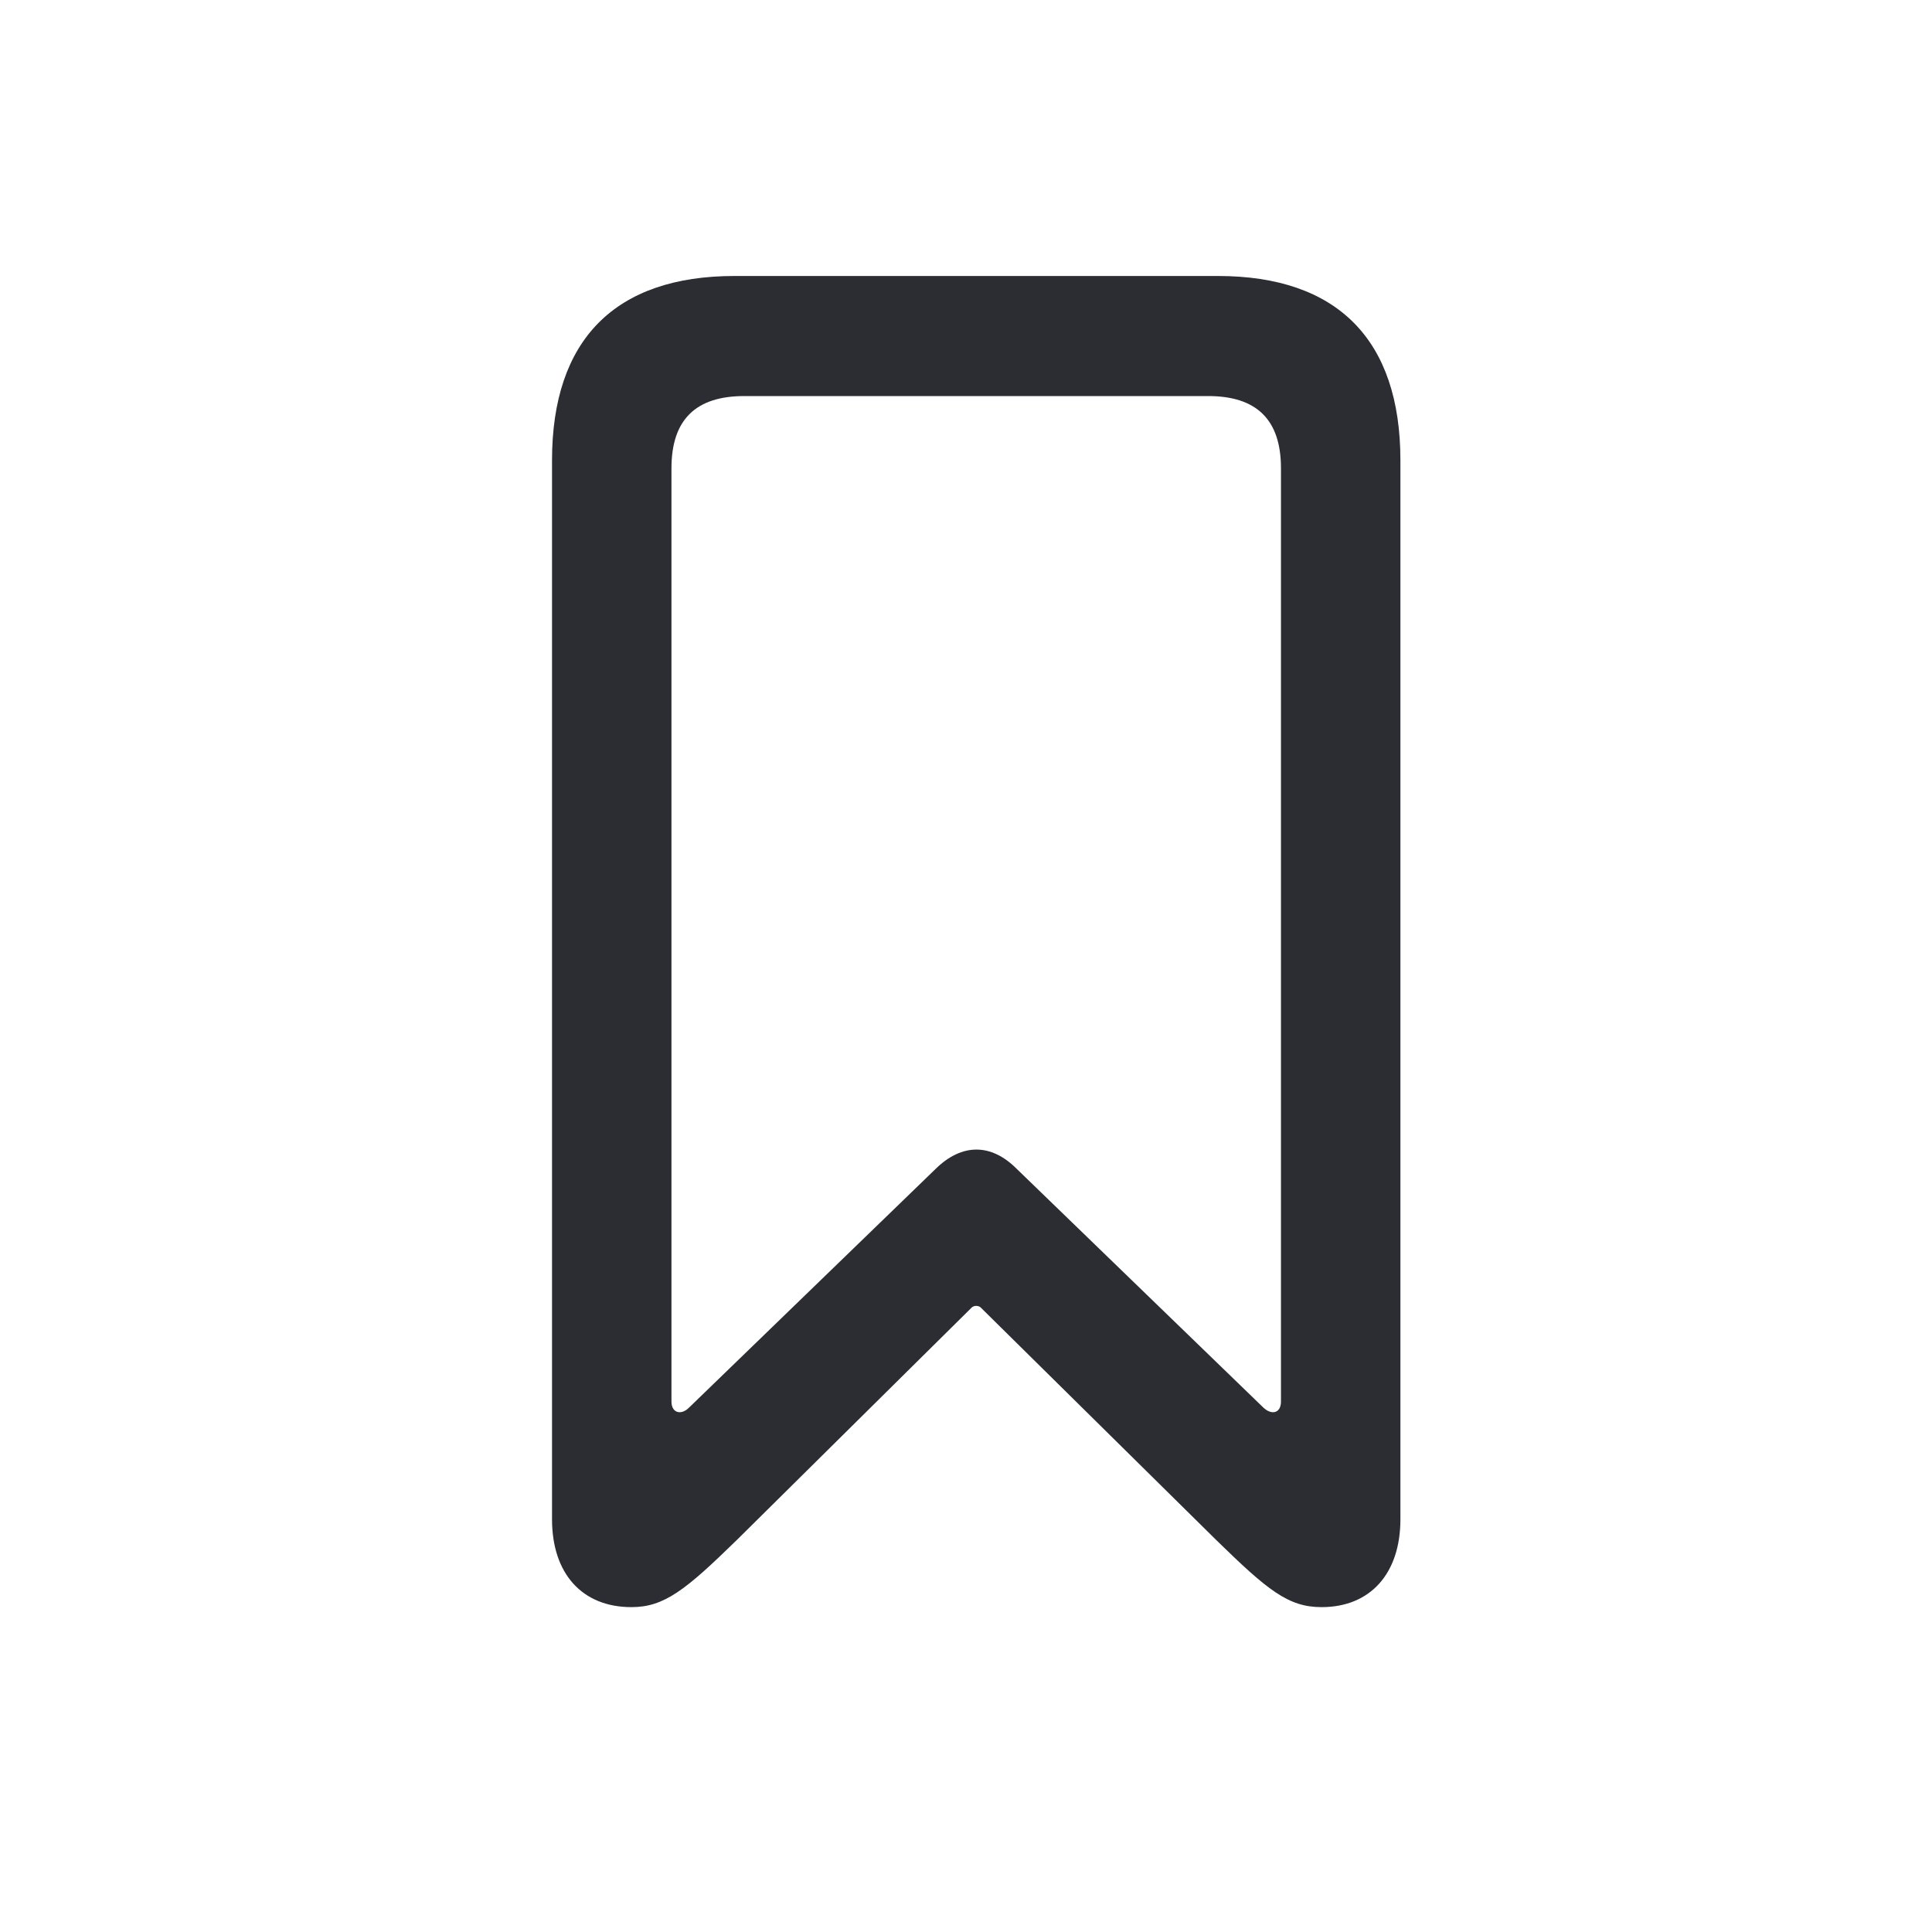 <svg width="40" height="40" viewBox="0 0 40 40" fill="none" xmlns="http://www.w3.org/2000/svg">
<path d="M13.073 33.274C13.751 33.274 14.191 32.923 15.258 31.881L20.105 27.084C20.155 27.021 20.268 27.021 20.318 27.084L25.177 31.881C26.244 32.923 26.671 33.274 27.362 33.274C28.366 33.274 28.994 32.584 28.994 31.454V9.531C28.994 7.033 27.688 5.714 25.215 5.714H15.208C12.734 5.714 11.429 7.033 11.429 9.531V31.454C11.429 32.584 12.056 33.274 13.073 33.274ZM14.266 29.143C14.103 29.307 13.902 29.256 13.902 29.018V9.694C13.902 8.69 14.404 8.2 15.409 8.2H25.014C26.018 8.2 26.521 8.69 26.521 9.694V29.018C26.521 29.256 26.332 29.307 26.157 29.143L21.046 24.196C20.519 23.669 19.916 23.669 19.376 24.196L14.266 29.143Z" fill="#2B2D33"/>
</svg>
